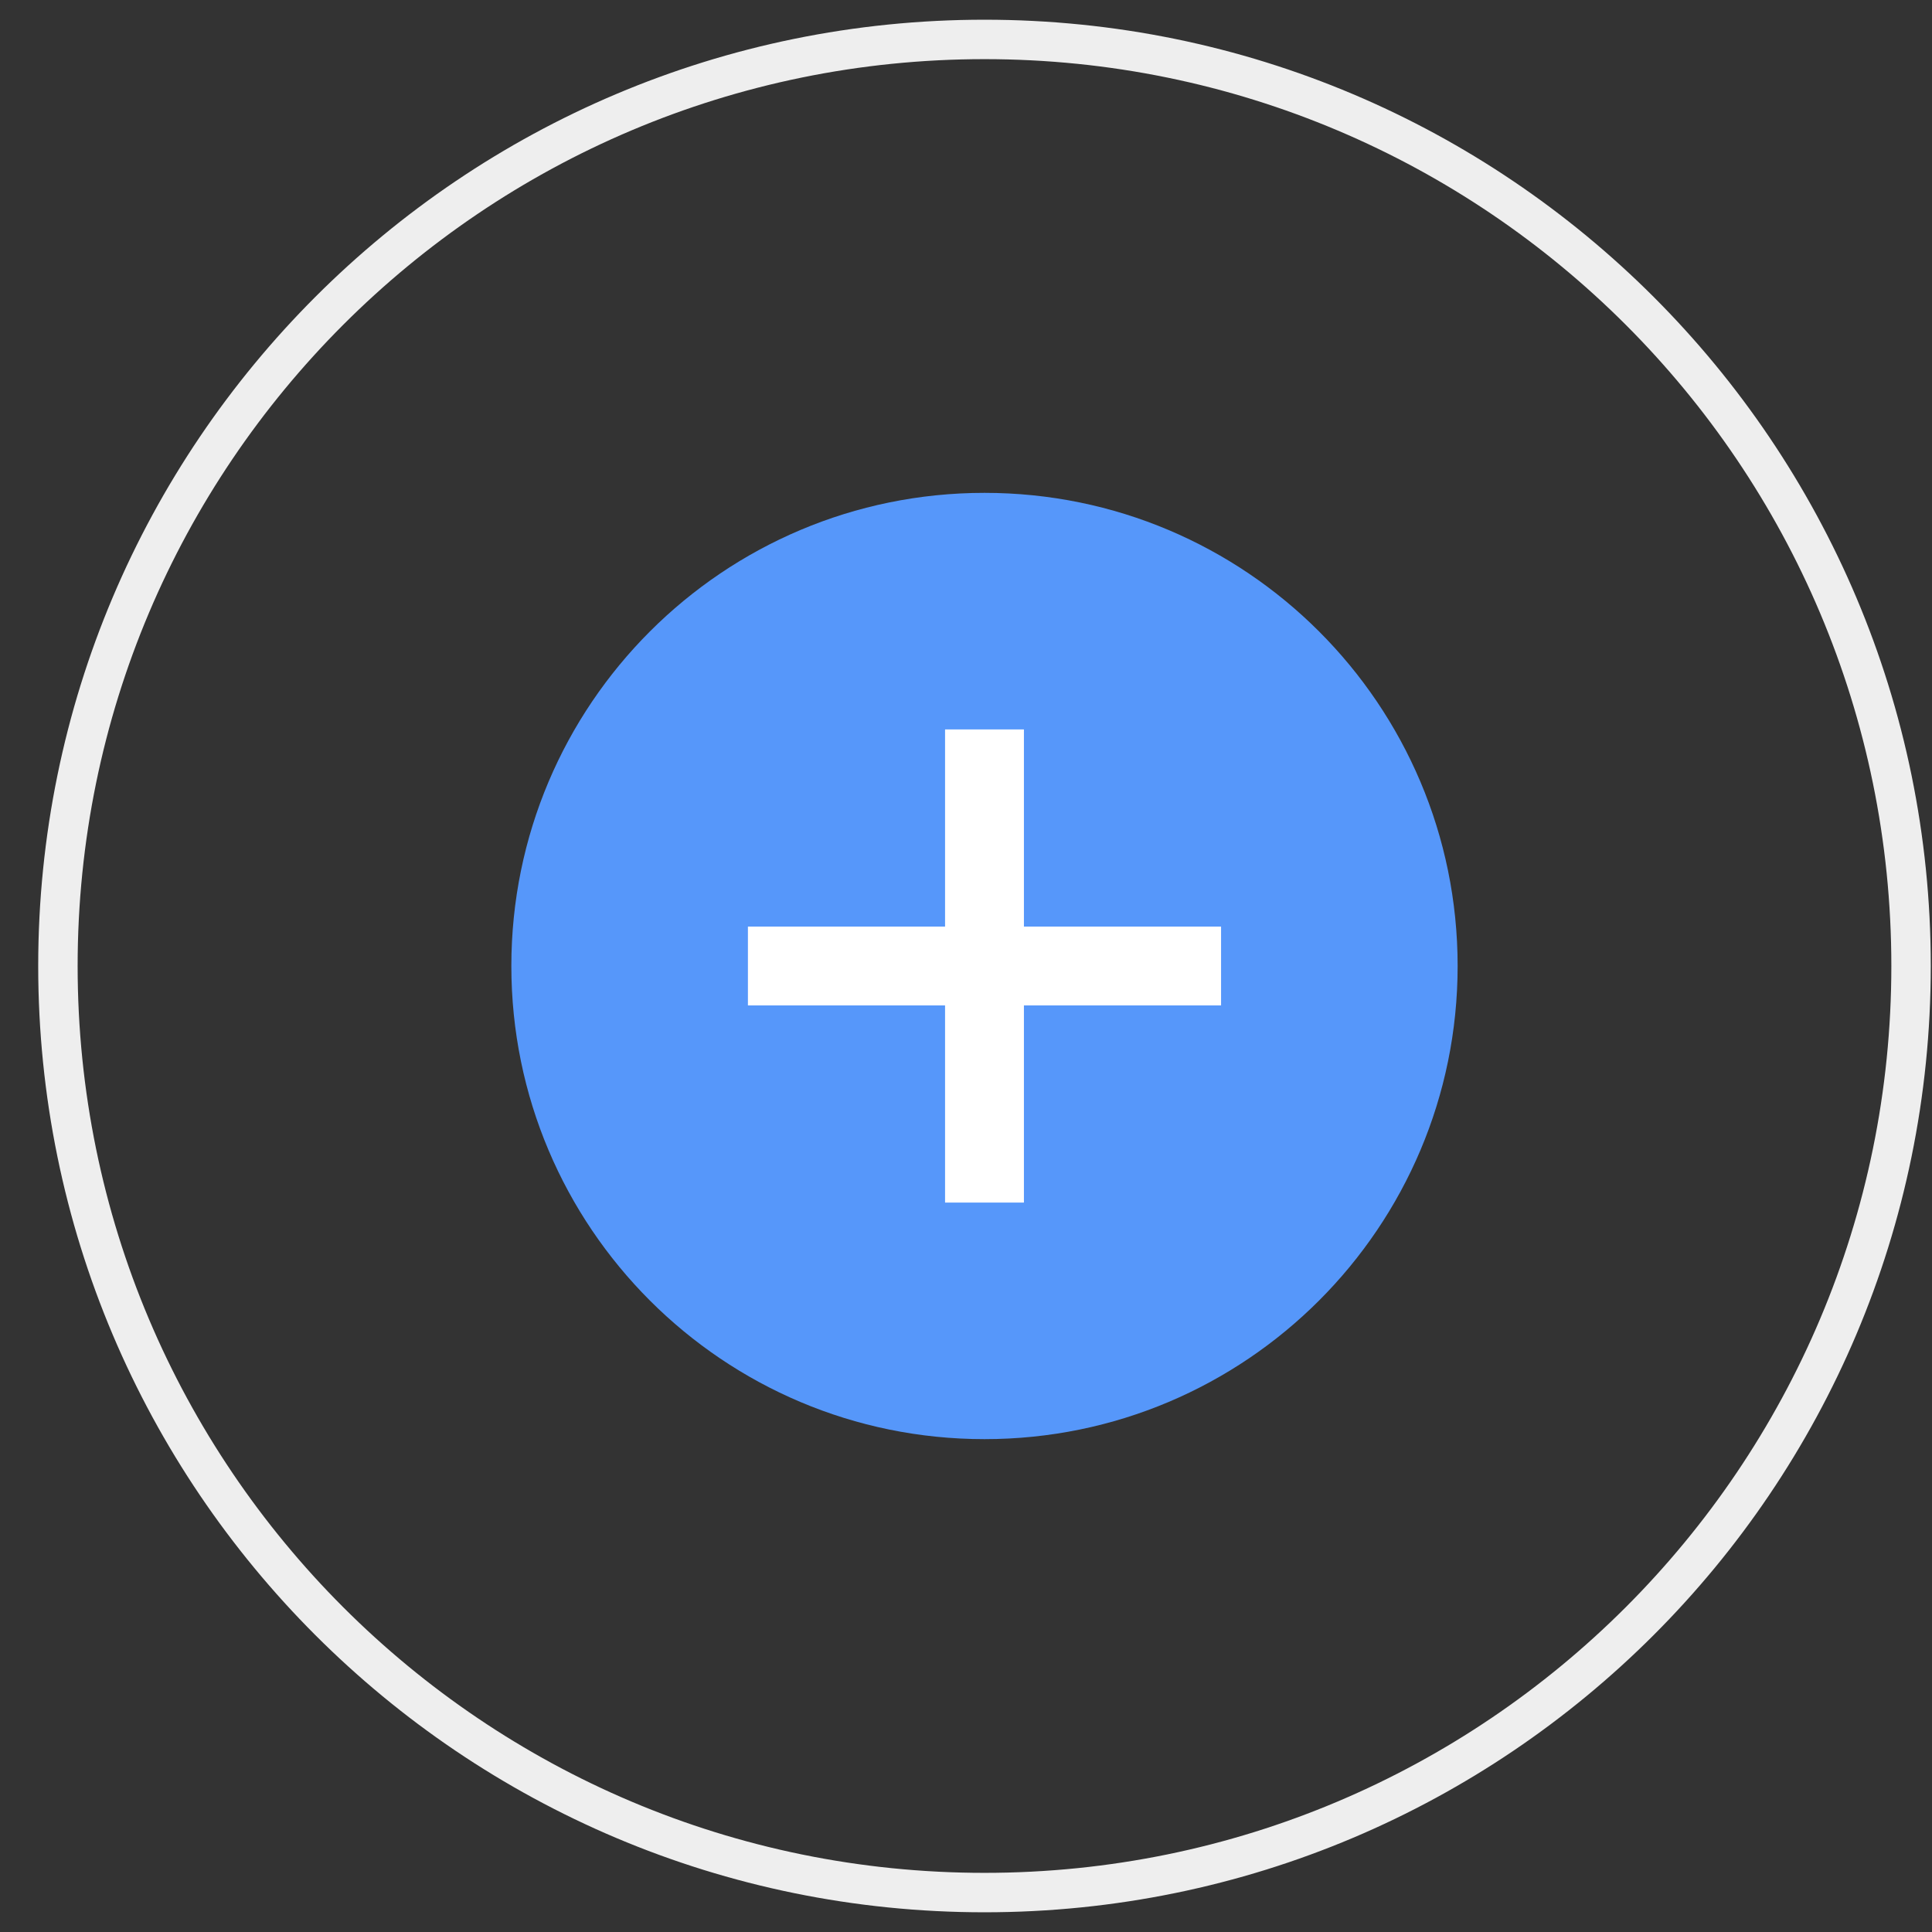 <svg width="49" height="49" viewBox="0 0 49 49" fill="none" xmlns="http://www.w3.org/2000/svg">
<rect x="0" y="0" width="49" height="49" fill="#333333" stroke="none"/>
<g clip-path="url(#clip0_1_1456)">
<path fill-rule="evenodd" clip-rule="evenodd" d="M24.969 48C37.947 48 48.469 37.479 48.469 24.5C48.469 11.521 37.947 1 24.969 1C11.99 1 1.469 11.521 1.469 24.5C1.469 37.479 11.99 48 24.969 48Z" stroke="#EEEEEE"/>
<path d="M24.969 36.5C31.596 36.5 36.969 31.127 36.969 24.5C36.969 17.873 31.596 12.5 24.969 12.5C18.341 12.5 12.969 17.873 12.969 24.5C12.969 31.127 18.341 36.5 24.969 36.5Z" fill="#5697FA"/>
<path d="M25.969 18.5H23.969V30.5H25.969V18.5Z" fill="white"/>
<path d="M30.969 25.5V23.5L18.969 23.5V25.5L30.969 25.5Z" fill="white"/>
</g>
<defs>
<clipPath id="clip0_1_1456">
<rect width="48" height="48" fill="white" transform="translate(0.969 0.5)"/>
</clipPath>
</defs>
</svg>
